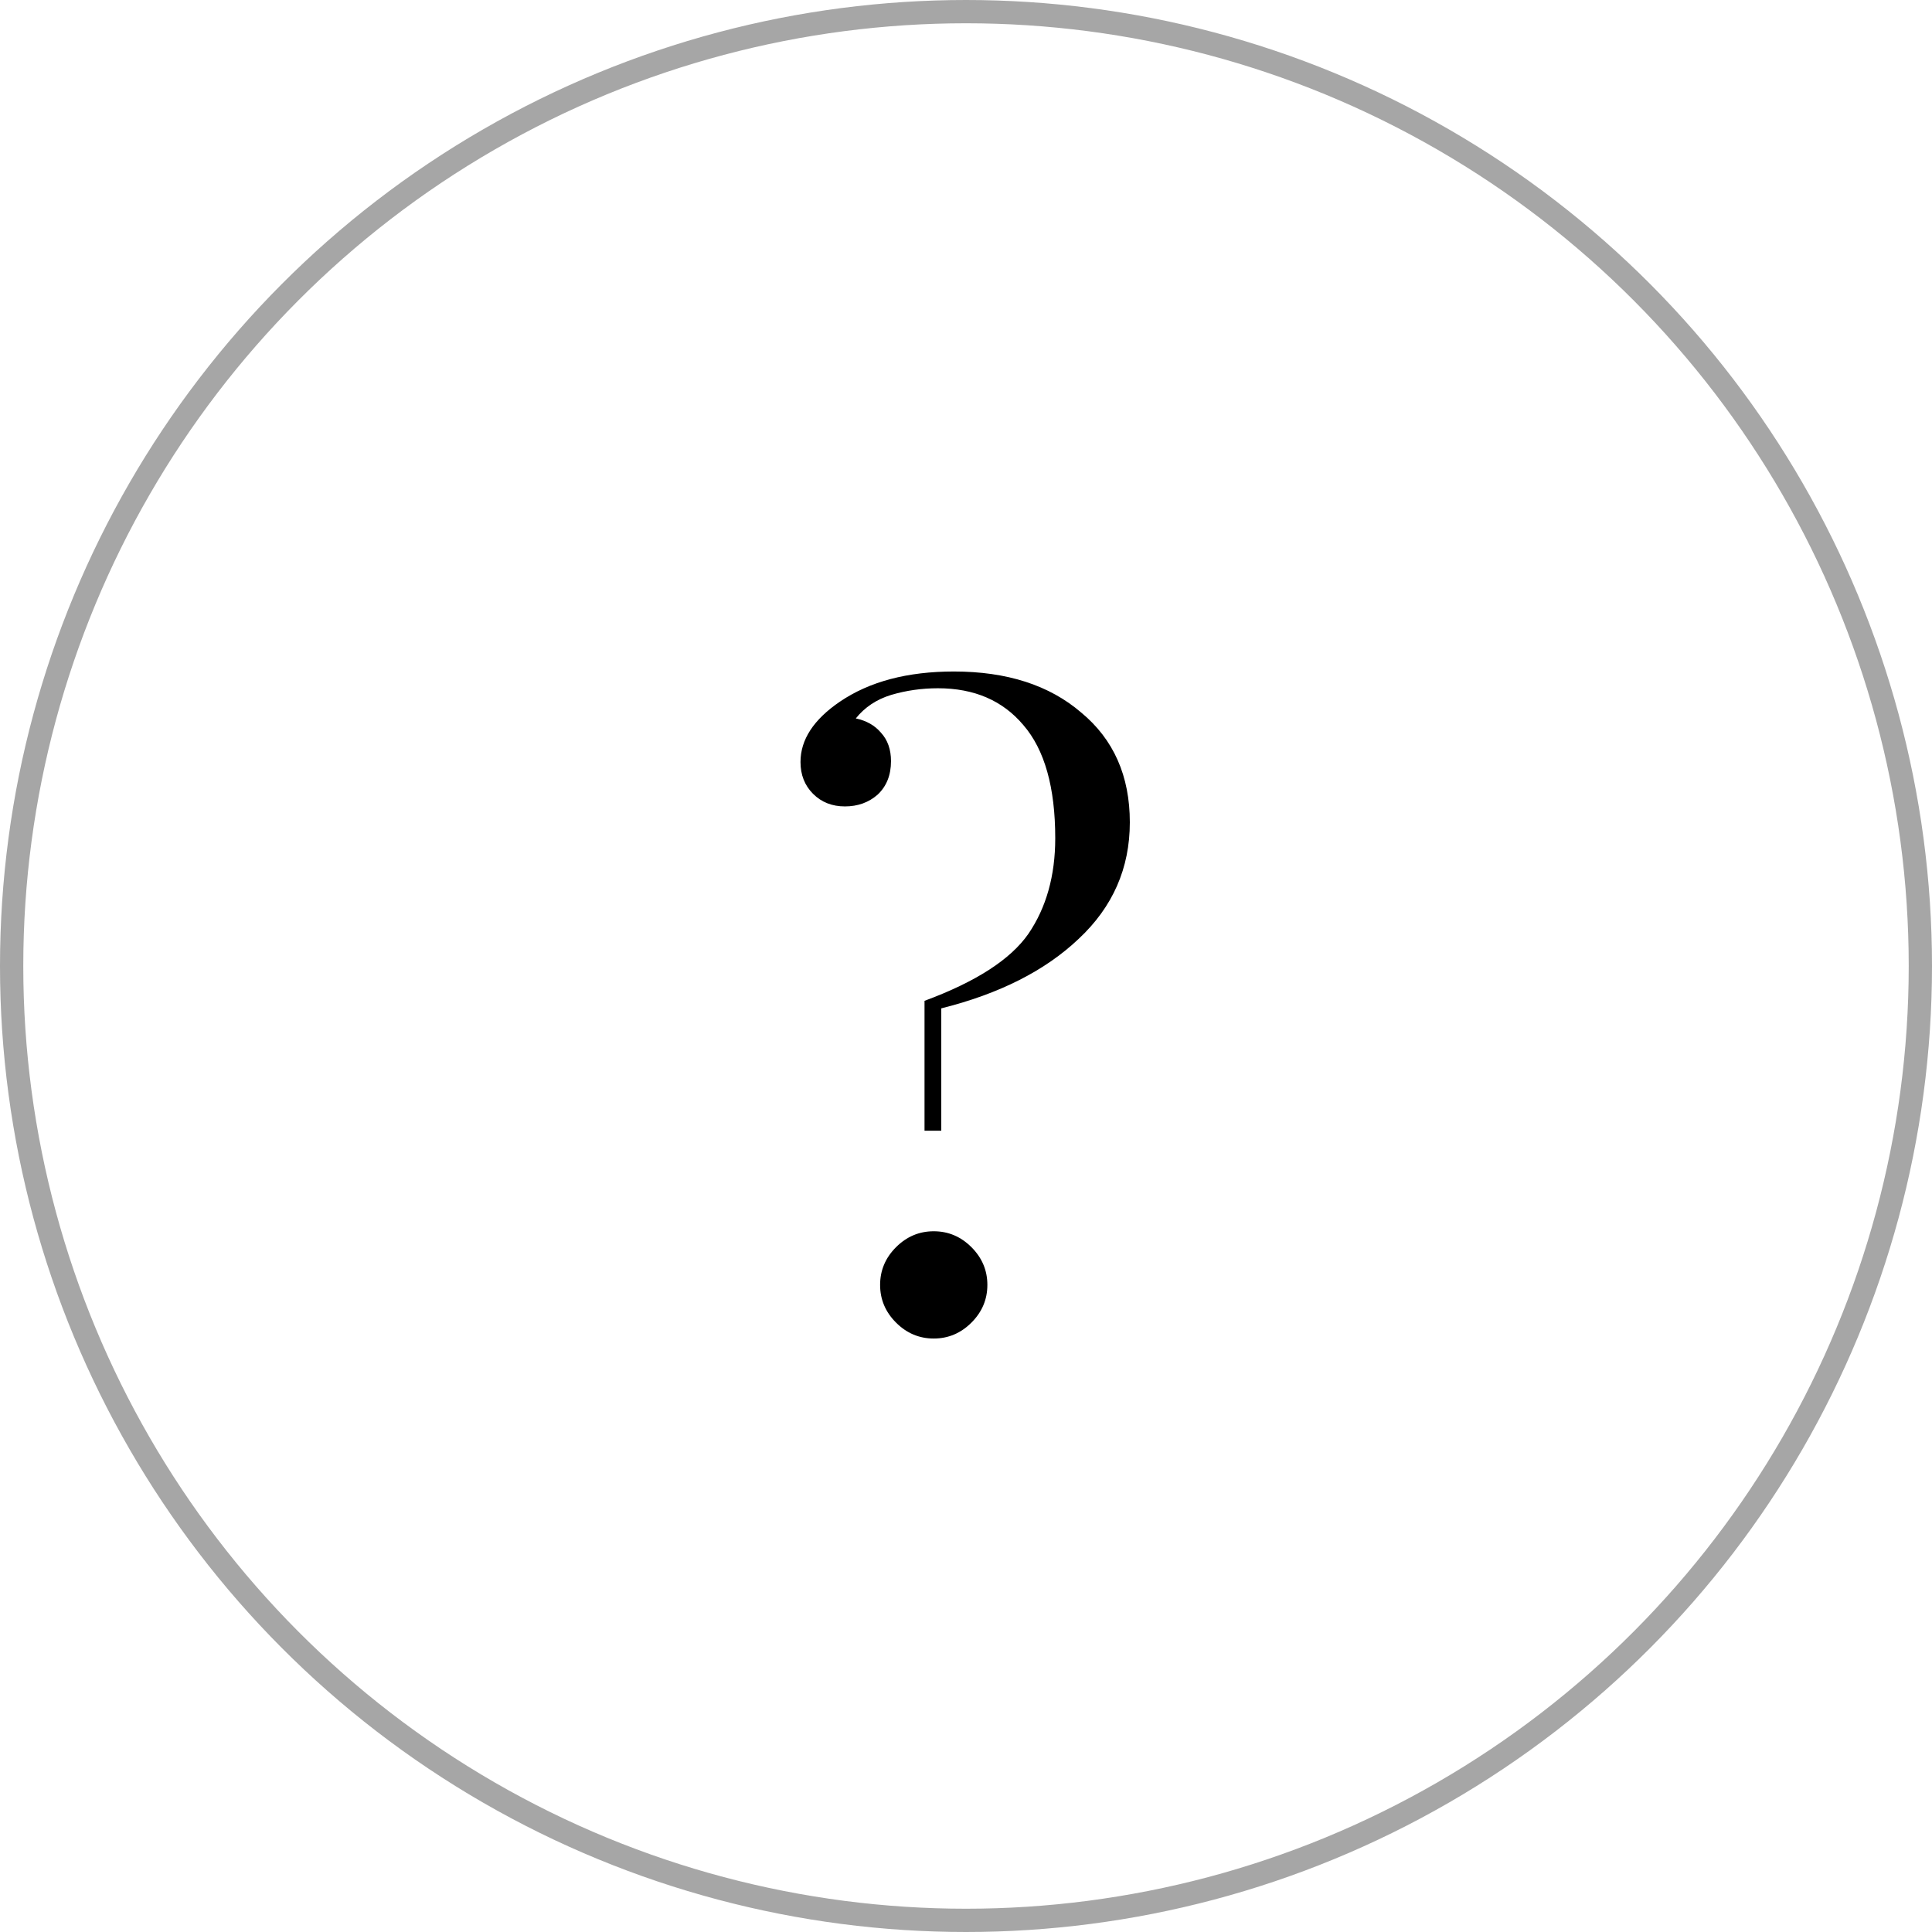 <svg width="83" height="83" viewBox="0 0 83 83" fill="none" xmlns="http://www.w3.org/2000/svg">
<circle cx="41.5" cy="41.5" r="41" stroke="black" stroke-opacity="0.35"/>
<path d="M40.978 28.848C43.258 28.848 45.082 29.436 46.45 30.612C47.842 31.764 48.538 33.336 48.538 35.328C48.538 37.296 47.806 38.964 46.342 40.332C44.902 41.7 42.934 42.696 40.438 43.32V48.576H39.718V42.996C41.926 42.18 43.414 41.22 44.182 40.116C44.95 38.988 45.334 37.62 45.334 36.012C45.334 33.828 44.878 32.208 43.966 31.152C43.078 30.096 41.854 29.568 40.294 29.568C39.598 29.568 38.926 29.664 38.278 29.856C37.654 30.048 37.15 30.384 36.766 30.864C37.222 30.96 37.582 31.164 37.846 31.476C38.134 31.788 38.278 32.196 38.278 32.7C38.278 33.3 38.086 33.78 37.702 34.14C37.318 34.476 36.85 34.644 36.298 34.644C35.746 34.644 35.29 34.464 34.93 34.104C34.57 33.744 34.39 33.288 34.39 32.736C34.39 31.776 34.954 30.912 36.082 30.144C37.354 29.28 38.986 28.848 40.978 28.848ZM40.114 52.896C40.738 52.896 41.278 53.124 41.734 53.58C42.19 54.036 42.418 54.576 42.418 55.2C42.418 55.824 42.19 56.364 41.734 56.82C41.278 57.276 40.738 57.504 40.114 57.504C39.49 57.504 38.95 57.276 38.494 56.82C38.038 56.364 37.81 55.824 37.81 55.2C37.81 54.576 38.038 54.036 38.494 53.58C38.95 53.124 39.49 52.896 40.114 52.896Z" fill="black"/>
</svg>
